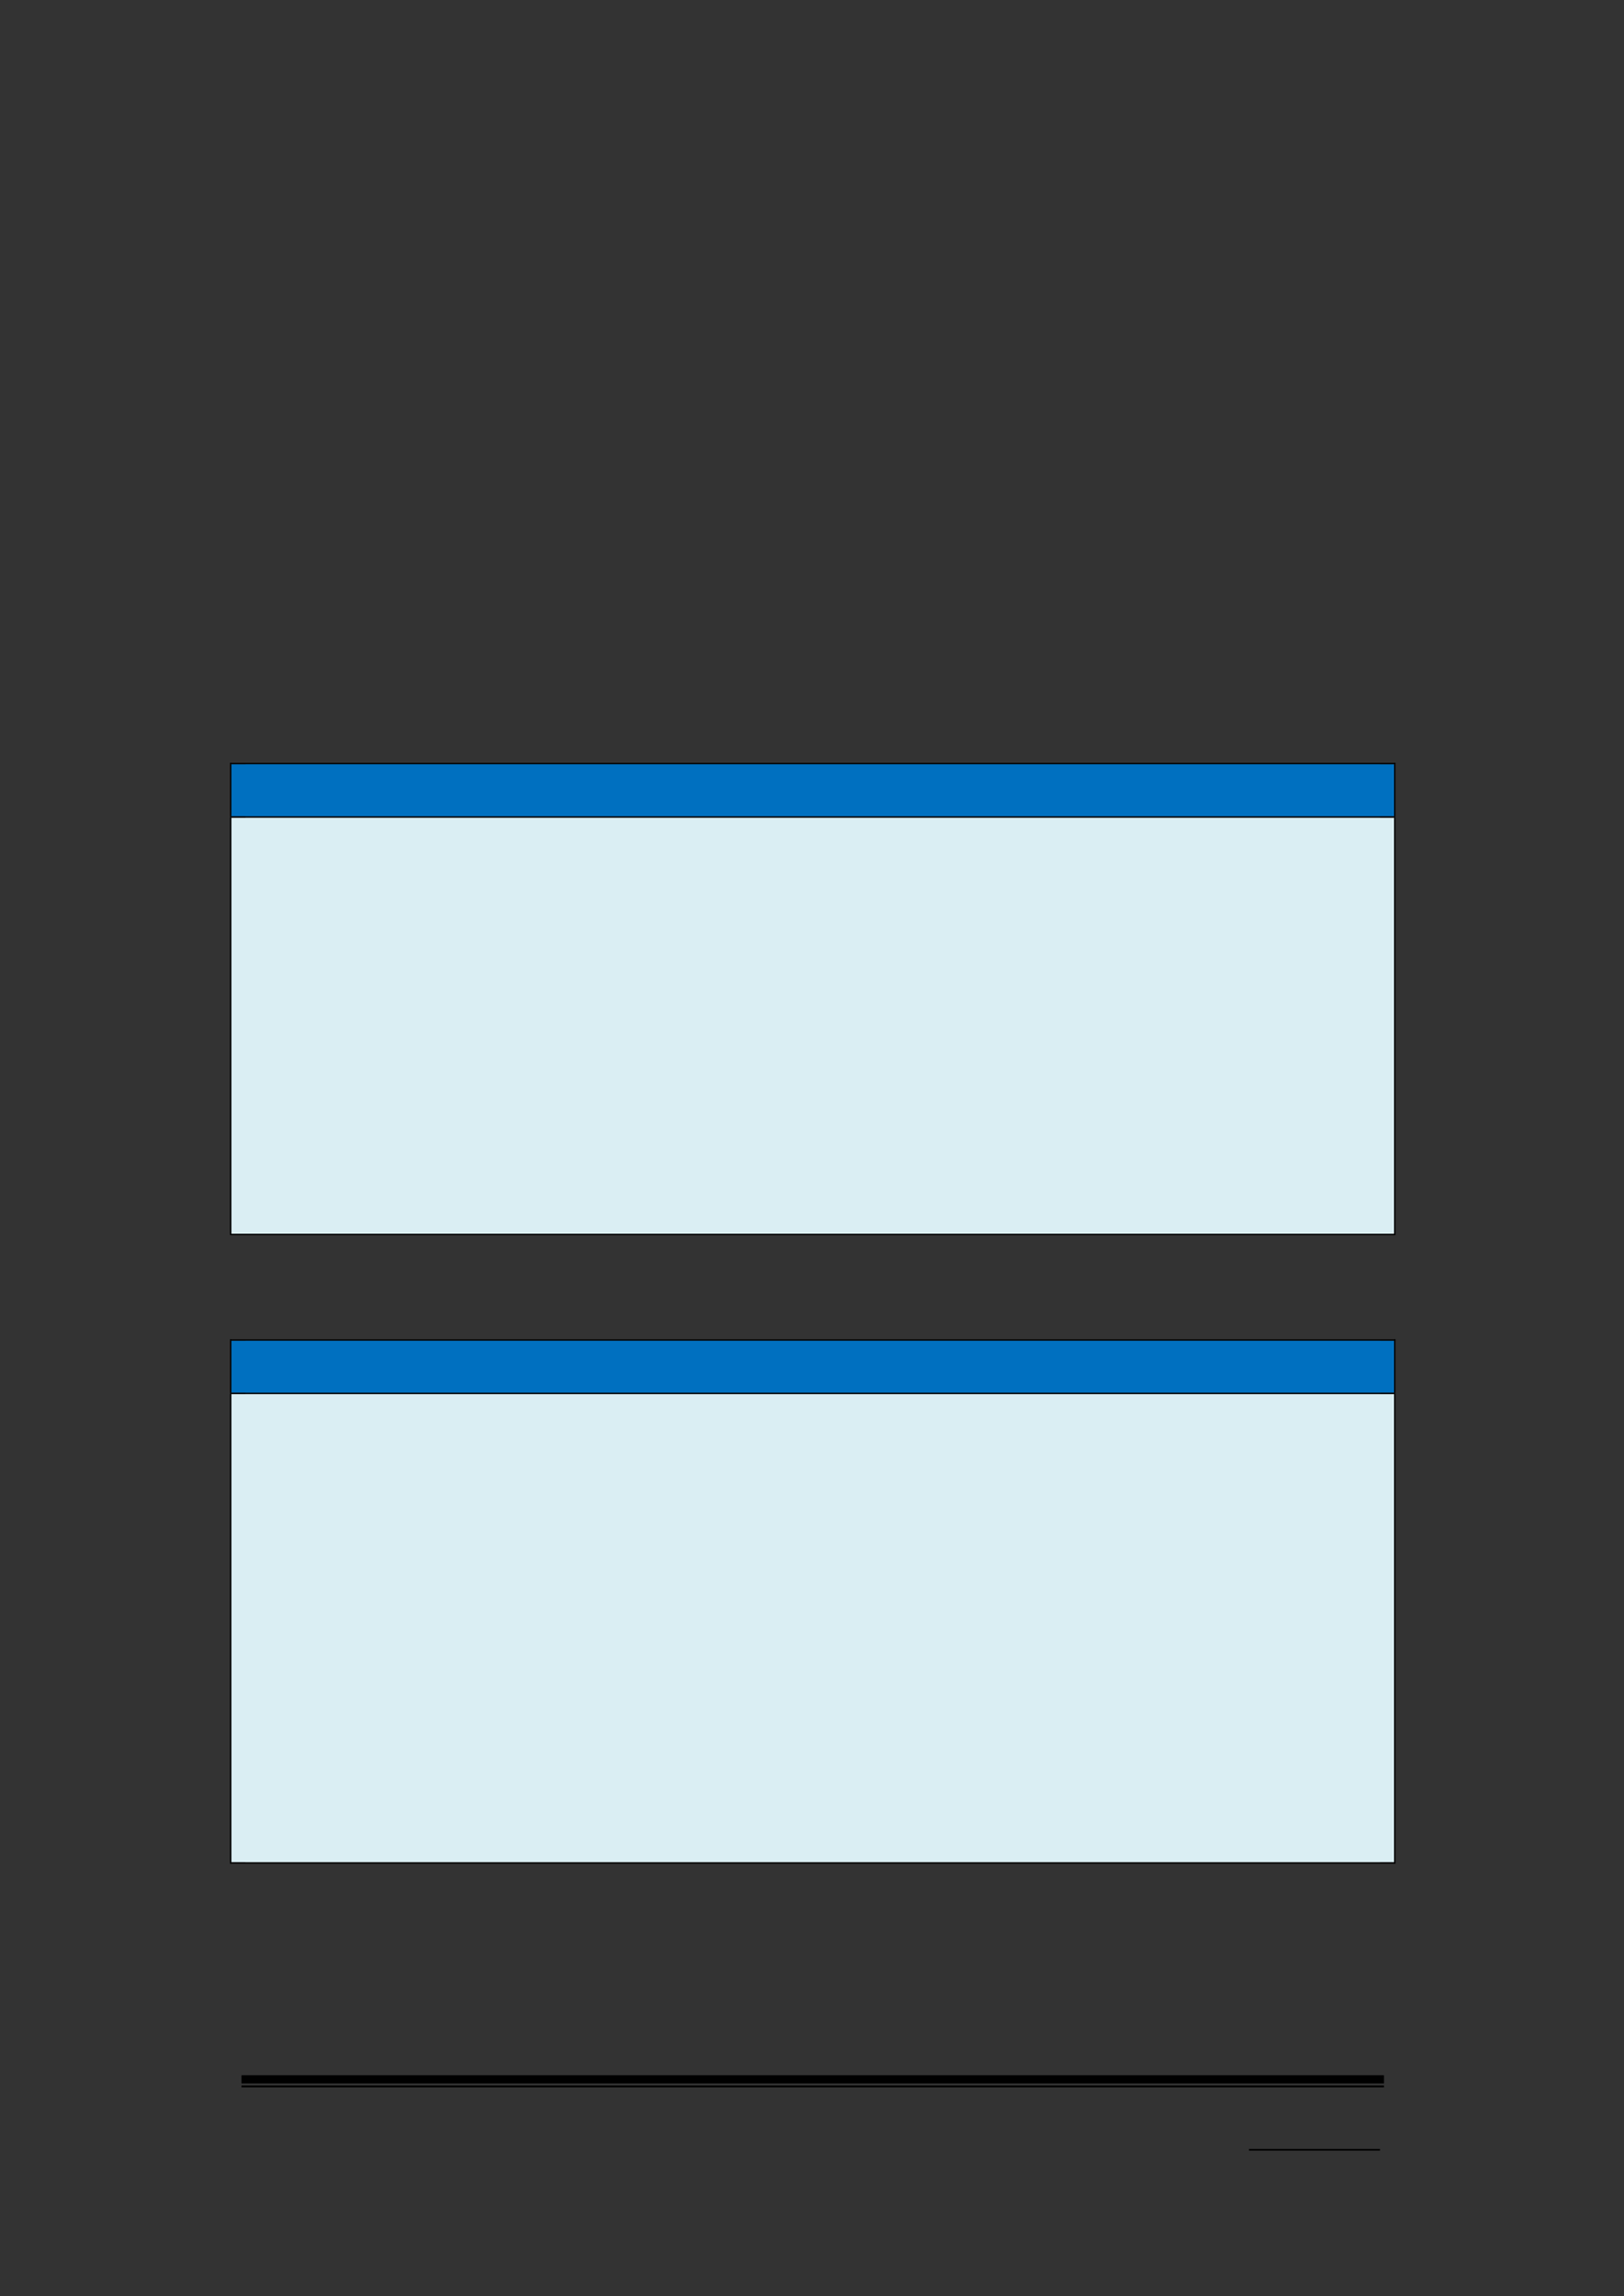<svg xmlns="http://www.w3.org/2000/svg" xmlns:xlink="http://www.w3.org/1999/xlink" id="body_237" preserveAspectRatio="xMinYMin meet" viewBox="0 0 793 1121"><rect x="0" y="0" width="793" height="1121" fill="#333333" stroke="none"/><defs><clipPath id="1"><path d="M0 841L0 -0.92L0 -0.92L595.32 -0.92L595.32 -0.92L595.32 841L595.32 841L0 841z" /></clipPath><clipPath id="2"><path d="M0.001 841.091L595.411 841.091L595.411 841.091L595.411 -0.919L595.411 -0.919L0.001 -0.919z" /></clipPath><clipPath id="3"><path d="M288.05 781.211L316.01 781.211L316.01 781.211L316.01 762.011L316.01 762.011L288.05 762.011z" /></clipPath><clipPath id="4"><path d="M288.05 781.216L316.01 781.216L316.01 781.216L316.01 762.016L316.01 762.016L288.05 762.016z" /></clipPath><clipPath id="5"><path d="M288.05 781.216L316.01 781.216L316.01 781.216L316.01 762.016L316.01 762.016L288.05 762.016z" /></clipPath><clipPath id="6"><path d="M84.751 299.01L510.691 299.01L510.691 299.01L510.691 279.915L510.691 279.915L84.751 279.915z" /></clipPath><clipPath id="7"><path d="M84.744 299.01L510.694 299.01L510.694 299.01L510.694 279.906L510.694 279.906L84.744 279.906z" /></clipPath><clipPath id="8"><path d="M84.744 299.01L510.694 299.01L510.694 299.01L510.694 279.906L510.694 279.906L84.744 279.906z" /></clipPath><clipPath id="9"><path d="M84.744 299.01L510.694 299.01L510.694 299.01L510.694 279.906L510.694 279.906L84.744 279.906z" /></clipPath><clipPath id="10"><path d="M84.751 451.89L510.691 451.89L510.691 451.89L510.691 299.49L510.691 299.49L84.751 299.49z" /></clipPath><clipPath id="11"><path d="M84.744 451.89L510.694 451.89L510.694 451.89L510.694 299.49L510.694 299.49L84.744 299.49z" /></clipPath><clipPath id="12"><path d="M84.744 451.89L510.694 451.89L510.694 451.89L510.694 299.49L510.694 299.49L84.744 299.49z" /></clipPath><clipPath id="13"><path d="M84.744 451.89L510.694 451.89L510.694 451.89L510.694 299.49L510.694 299.49L84.744 299.49z" /></clipPath><clipPath id="14"><path d="M84.744 451.89L510.694 451.89L510.694 451.89L510.694 299.49L510.694 299.49L84.744 299.49z" /></clipPath><clipPath id="15"><path d="M84.744 451.89L510.694 451.89L510.694 451.89L510.694 299.49L510.694 299.49L84.744 299.49z" /></clipPath><clipPath id="16"><path d="M84.744 451.89L510.694 451.89L510.694 451.89L510.694 299.49L510.694 299.49L84.744 299.49z" /></clipPath><clipPath id="17"><path d="M84.744 451.89L510.694 451.89L510.694 451.89L510.694 299.49L510.694 299.49L84.744 299.49z" /></clipPath><clipPath id="18"><path d="M84.744 451.89L510.694 451.89L510.694 451.89L510.694 299.49L510.694 299.49L84.744 299.49z" /></clipPath><clipPath id="19"><path d="M84.744 451.89L510.694 451.89L510.694 451.89L510.694 299.49L510.694 299.49L84.744 299.49z" /></clipPath><clipPath id="20"><path d="M84.744 451.89L510.694 451.89L510.694 451.89L510.694 299.49L510.694 299.49L84.744 299.49z" /></clipPath><clipPath id="21"><path d="M84.744 451.89L510.694 451.89L510.694 451.89L510.694 299.49L510.694 299.49L84.744 299.49z" /></clipPath><clipPath id="22"><path d="M84.744 451.89L510.694 451.89L510.694 451.89L510.694 299.49L510.694 299.49L84.744 299.49z" /></clipPath><clipPath id="23"><path d="M84.744 451.89L510.694 451.89L510.694 451.89L510.694 299.49L510.694 299.49L84.744 299.49z" /></clipPath><clipPath id="24"><path d="M84.744 451.89L510.694 451.89L510.694 451.89L510.694 299.49L510.694 299.49L84.744 299.49z" /></clipPath><clipPath id="25"><path d="M84.744 451.89L510.694 451.89L510.694 451.89L510.694 299.49L510.694 299.49L84.744 299.49z" /></clipPath><clipPath id="26"><path d="M84.744 451.89L510.694 451.89L510.694 451.89L510.694 299.49L510.694 299.49L84.744 299.49z" /></clipPath><clipPath id="27"><path d="M84.744 451.89L510.694 451.89L510.694 451.89L510.694 299.49L510.694 299.49L84.744 299.49z" /></clipPath><clipPath id="28"><path d="M84.744 451.89L510.694 451.89L510.694 451.89L510.694 299.49L510.694 299.49L84.744 299.49z" /></clipPath><clipPath id="29"><path d="M84.744 451.89L510.694 451.89L510.694 451.89L510.694 299.49L510.694 299.49L84.744 299.49z" /></clipPath><clipPath id="30"><path d="M84.744 451.89L510.694 451.89L510.694 451.89L510.694 299.49L510.694 299.49L84.744 299.49z" /></clipPath><clipPath id="31"><path d="M84.744 451.89L510.694 451.89L510.694 451.89L510.694 299.49L510.694 299.49L84.744 299.49z" /></clipPath><clipPath id="32"><path d="M84.744 451.89L510.694 451.89L510.694 451.89L510.694 299.49L510.694 299.49L84.744 299.49z" /></clipPath><clipPath id="33"><path d="M84.744 451.89L510.694 451.89L510.694 451.89L510.694 299.49L510.694 299.49L84.744 299.49z" /></clipPath><clipPath id="34"><path d="M84.744 451.89L510.694 451.89L510.694 451.89L510.694 299.49L510.694 299.49L84.744 299.49z" /></clipPath><clipPath id="35"><path d="M84.744 451.89L510.694 451.89L510.694 451.89L510.694 299.49L510.694 299.49L84.744 299.49z" /></clipPath><clipPath id="36"><path d="M84.744 451.89L510.694 451.89L510.694 451.89L510.694 299.49L510.694 299.49L84.744 299.49z" /></clipPath><clipPath id="37"><path d="M84.744 451.89L510.694 451.89L510.694 451.89L510.694 299.49L510.694 299.49L84.744 299.49z" /></clipPath><clipPath id="38"><path d="M84.751 510.12L510.691 510.12L510.691 510.12L510.691 491.04L510.691 491.04L84.751 491.04z" /></clipPath><clipPath id="39"><path d="M84.744 510.11L510.694 510.11L510.694 510.11L510.694 491.03L510.694 491.03L84.744 491.03z" /></clipPath><clipPath id="40"><path d="M84.744 510.11L510.694 510.11L510.694 510.11L510.694 491.03L510.694 491.03L84.744 491.03z" /></clipPath><clipPath id="41"><path d="M84.744 510.11L510.694 510.11L510.694 510.11L510.694 491.03L510.694 491.03L84.744 491.03z" /></clipPath><clipPath id="42"><path d="M84.751 682.09L510.691 682.09L510.691 682.09L510.691 510.59L510.691 510.59L84.751 510.59z" /></clipPath><clipPath id="43"><path d="M84.744 682.1L510.694 682.1L510.694 682.1L510.694 510.6L510.694 510.6L84.744 510.6z" /></clipPath><clipPath id="44"><path d="M84.744 682.1L510.694 682.1L510.694 682.1L510.694 510.6L510.694 510.6L84.744 510.6z" /></clipPath><clipPath id="45"><path d="M84.744 682.1L510.694 682.1L510.694 682.1L510.694 510.6L510.694 510.6L84.744 510.6z" /></clipPath><clipPath id="46"><path d="M84.744 682.1L510.694 682.1L510.694 682.1L510.694 510.6L510.694 510.6L84.744 510.6z" /></clipPath><clipPath id="47"><path d="M84.744 682.1L510.694 682.1L510.694 682.1L510.694 510.6L510.694 510.6L84.744 510.6z" /></clipPath><clipPath id="48"><path d="M84.744 682.1L510.694 682.1L510.694 682.1L510.694 510.6L510.694 510.6L84.744 510.6z" /></clipPath><clipPath id="49"><path d="M84.744 682.1L510.694 682.1L510.694 682.1L510.694 510.6L510.694 510.6L84.744 510.6z" /></clipPath><clipPath id="50"><path d="M84.744 682.1L510.694 682.1L510.694 682.1L510.694 510.6L510.694 510.6L84.744 510.6z" /></clipPath><clipPath id="51"><path d="M84.744 682.1L510.694 682.1L510.694 682.1L510.694 510.6L510.694 510.6L84.744 510.6z" /></clipPath><clipPath id="52"><path d="M84.744 682.1L510.694 682.1L510.694 682.1L510.694 510.6L510.694 510.6L84.744 510.6z" /></clipPath><clipPath id="53"><path d="M84.744 682.1L510.694 682.1L510.694 682.1L510.694 510.6L510.694 510.6L84.744 510.6z" /></clipPath><clipPath id="54"><path d="M84.744 682.1L510.694 682.1L510.694 682.1L510.694 510.6L510.694 510.6L84.744 510.6z" /></clipPath><clipPath id="55"><path d="M84.744 682.1L510.694 682.1L510.694 682.1L510.694 510.6L510.694 510.6L84.744 510.6z" /></clipPath><clipPath id="56"><path d="M84.744 682.1L510.694 682.1L510.694 682.1L510.694 510.6L510.694 510.6L84.744 510.6z" /></clipPath><clipPath id="57"><path d="M84.744 682.1L510.694 682.1L510.694 682.1L510.694 510.6L510.694 510.6L84.744 510.6z" /></clipPath><clipPath id="58"><path d="M84.744 682.1L510.694 682.1L510.694 682.1L510.694 510.6L510.694 510.6L84.744 510.6z" /></clipPath><clipPath id="59"><path d="M84.744 682.1L510.694 682.1L510.694 682.1L510.694 510.6L510.694 510.6L84.744 510.6z" /></clipPath><clipPath id="60"><path d="M84.744 682.1L510.694 682.1L510.694 682.1L510.694 510.6L510.694 510.6L84.744 510.6z" /></clipPath><clipPath id="61"><path d="M84.744 682.1L510.694 682.1L510.694 682.1L510.694 510.6L510.694 510.6L84.744 510.6z" /></clipPath><clipPath id="62"><path d="M84.744 682.1L510.694 682.1L510.694 682.1L510.694 510.6L510.694 510.6L84.744 510.6z" /></clipPath><clipPath id="63"><path d="M84.744 682.1L510.694 682.1L510.694 682.1L510.694 510.6L510.694 510.6L84.744 510.6z" /></clipPath><clipPath id="64"><path d="M84.744 682.1L510.694 682.1L510.694 682.1L510.694 510.6L510.694 510.6L84.744 510.6z" /></clipPath><clipPath id="65"><path d="M84.744 682.1L510.694 682.1L510.694 682.1L510.694 510.6L510.694 510.6L84.744 510.6z" /></clipPath><clipPath id="66"><path d="M84.744 682.1L510.694 682.1L510.694 682.1L510.694 510.6L510.694 510.6L84.744 510.6z" /></clipPath><clipPath id="67"><path d="M84.744 682.1L510.694 682.1L510.694 682.1L510.694 510.6L510.694 510.6L84.744 510.6z" /></clipPath><clipPath id="68"><path d="M84.744 682.1L510.694 682.1L510.694 682.1L510.694 510.6L510.694 510.6L84.744 510.6z" /></clipPath><clipPath id="69"><path d="M84.744 682.1L510.694 682.1L510.694 682.1L510.694 510.6L510.694 510.6L84.744 510.6z" /></clipPath><clipPath id="70"><path d="M84.744 682.1L510.694 682.1L510.694 682.1L510.694 510.6L510.694 510.6L84.744 510.6z" /></clipPath><clipPath id="71"><path d="M84.744 682.1L510.694 682.1L510.694 682.1L510.694 510.6L510.694 510.6L84.744 510.6z" /></clipPath><clipPath id="72"><path d="M84.744 682.1L510.694 682.1L510.694 682.1L510.694 510.6L510.694 510.6L84.744 510.6z" /></clipPath></defs><g transform="matrix(1.333 0 0 1.333 0 0)"><g><g clip-path="url(#1)"><path transform="matrix(1 0 0 -1 0 841)" d="M457.51 53.304L505.534 53.304L505.534 53.304L505.534 53.904L505.534 53.904L457.51 53.904z" stroke="none" fill="#000000" fill-rule="evenodd" /><g clip-path="url(#2)"><path transform="matrix(1 0 0 -1 0 841)" d="M88.464 77.904L506.974 77.904L506.974 77.904L506.974 80.904L506.974 80.904L88.464 80.904z" stroke="none" fill="#000000" fill-rule="evenodd" /><path transform="matrix(1 0 0 -1 0 841)" d="M88.464 76.464L506.974 76.464L506.974 76.464L506.974 77.184L506.974 77.184L88.464 77.184z" stroke="none" fill="#000000" fill-rule="evenodd" /></g><g clip-path="url(#3)"><g clip-path="url(#4)"></g><g clip-path="url(#5)"></g></g><path transform="matrix(1 0 0 -1 0 841)" d="M84.744 541.99L510.694 541.99L510.694 541.99L510.694 561.094L510.694 561.094L84.744 561.094z" stroke="none" fill="#0070C0" fill-rule="evenodd" /><g clip-path="url(#6)"><path transform="matrix(1 0 0 -1 0 841)" d="M89.904 541.99L505.534 541.99L505.534 541.99L505.534 561.094L505.534 561.094L89.904 561.094z" stroke="none" fill="#0070C0" fill-rule="evenodd" /><g clip-path="url(#7)"></g><g clip-path="url(#8)"></g><g clip-path="url(#9)"></g></g><path transform="matrix(1 0 0 -1 0 841)" d="M84.264 561.1L84.744 561.1L84.744 561.1L84.744 561.58L84.744 561.58L84.264 561.58z" stroke="none" fill="#000000" fill-rule="evenodd" /><path transform="matrix(1 0 0 -1 0 841)" d="M84.264 561.1L84.744 561.1L84.744 561.1L84.744 561.58L84.744 561.58L84.264 561.58z" stroke="none" fill="#000000" fill-rule="evenodd" /><path transform="matrix(1 0 0 -1 0 841)" d="M84.744 561.1L510.694 561.1L510.694 561.1L510.694 561.58L510.694 561.58L84.744 561.58z" stroke="none" fill="#000000" fill-rule="evenodd" /><path transform="matrix(1 0 0 -1 0 841)" d="M510.7 561.1L511.18 561.1L511.18 561.1L511.18 561.58L511.18 561.58L510.7 561.58z" stroke="none" fill="#000000" fill-rule="evenodd" /><path transform="matrix(1 0 0 -1 0 841)" d="M510.7 561.1L511.18 561.1L511.18 561.1L511.18 561.58L511.18 561.58L510.7 561.58z" stroke="none" fill="#000000" fill-rule="evenodd" /><path transform="matrix(1 0 0 -1 0 841)" d="M84.264 541.99L84.744 541.99L84.744 541.99L84.744 561.094L84.744 561.094L84.264 561.094z" stroke="none" fill="#000000" fill-rule="evenodd" /><path transform="matrix(1 0 0 -1 0 841)" d="M510.7 541.99L511.18 541.99L511.18 541.99L511.18 561.094L511.18 561.094L510.7 561.094z" stroke="none" fill="#000000" fill-rule="evenodd" /><path transform="matrix(1 0 0 -1 0 841)" d="M84.744 389.11L510.694 389.11L510.694 389.11L510.694 541.51L510.694 541.51L84.744 541.51z" stroke="none" fill="#DAEEF3" fill-rule="evenodd" /><g clip-path="url(#10)"><path transform="matrix(1 0 0 -1 0 841)" d="M89.904 522.43L505.534 522.43L505.534 522.43L505.534 541.51L505.534 541.51L89.904 541.51z" stroke="none" fill="#DAEEF3" fill-rule="evenodd" /><g clip-path="url(#11)"></g><g clip-path="url(#12)"></g><path transform="matrix(1 0 0 -1 0 841)" d="M89.904 503.35L505.534 503.35L505.534 503.35L505.534 522.43L505.534 522.43L89.904 522.43z" stroke="none" fill="#DAEEF3" fill-rule="evenodd" /><g clip-path="url(#13)"></g><g clip-path="url(#14)"></g><g clip-path="url(#15)"></g><g clip-path="url(#16)"></g><g clip-path="url(#17)"></g><g clip-path="url(#18)"></g><path transform="matrix(1 0 0 -1 0 841)" d="M89.904 484.27L505.534 484.27L505.534 484.27L505.534 503.35L505.534 503.35L89.904 503.35z" stroke="none" fill="#DAEEF3" fill-rule="evenodd" /><g clip-path="url(#19)"></g><g clip-path="url(#20)"></g><g clip-path="url(#21)"></g><g clip-path="url(#22)"></g><path transform="matrix(1 0 0 -1 0 841)" d="M89.904 465.31L505.534 465.31L505.534 465.31L505.534 484.27L505.534 484.27L89.904 484.27z" stroke="none" fill="#DAEEF3" fill-rule="evenodd" /><g clip-path="url(#23)"></g><g clip-path="url(#24)"></g><path transform="matrix(1 0 0 -1 0 841)" d="M89.904 446.23L505.534 446.23L505.534 446.23L505.534 465.31L505.534 465.31L89.904 465.31z" stroke="none" fill="#DAEEF3" fill-rule="evenodd" /><g clip-path="url(#25)"></g><g clip-path="url(#26)"></g><g clip-path="url(#27)"></g><g clip-path="url(#28)"></g><path transform="matrix(1 0 0 -1 0 841)" d="M89.904 427.15L505.534 427.15L505.534 427.15L505.534 446.23L505.534 446.23L89.904 446.23z" stroke="none" fill="#DAEEF3" fill-rule="evenodd" /><g clip-path="url(#29)"></g><g clip-path="url(#30)"></g><g clip-path="url(#31)"></g><path transform="matrix(1 0 0 -1 0 841)" d="M89.904 408.07L505.534 408.07L505.534 408.07L505.534 427.15L505.534 427.15L89.904 427.15z" stroke="none" fill="#DAEEF3" fill-rule="evenodd" /><g clip-path="url(#32)"></g><g clip-path="url(#33)"></g><g clip-path="url(#34)"></g><g clip-path="url(#35)"></g><path transform="matrix(1 0 0 -1 0 841)" d="M89.904 389.11L505.534 389.11L505.534 389.11L505.534 408.07L505.534 408.07L89.904 408.07z" stroke="none" fill="#DAEEF3" fill-rule="evenodd" /><g clip-path="url(#36)"></g><g clip-path="url(#37)"></g></g><path transform="matrix(1 0 0 -1 0 841)" d="M84.264 541.51L84.744 541.51L84.744 541.51L84.744 541.99L84.744 541.99L84.264 541.99z" stroke="none" fill="#000000" fill-rule="evenodd" /><path transform="matrix(1 0 0 -1 0 841)" d="M84.744 541.51L510.694 541.51L510.694 541.51L510.694 541.99L510.694 541.99L84.744 541.99z" stroke="none" fill="#000000" fill-rule="evenodd" /><path transform="matrix(1 0 0 -1 0 841)" d="M510.7 541.51L511.18 541.51L511.18 541.51L511.18 541.99L511.18 541.99L510.7 541.99z" stroke="none" fill="#000000" fill-rule="evenodd" /><path transform="matrix(1 0 0 -1 0 841)" d="M84.264 389.11L84.744 389.11L84.744 389.11L84.744 541.51L84.744 541.51L84.264 541.51z" stroke="none" fill="#000000" fill-rule="evenodd" /><path transform="matrix(1 0 0 -1 0 841)" d="M84.264 388.63L84.744 388.63L84.744 388.63L84.744 389.11L84.744 389.11L84.264 389.11z" stroke="none" fill="#000000" fill-rule="evenodd" /><path transform="matrix(1 0 0 -1 0 841)" d="M84.264 388.63L84.744 388.63L84.744 388.63L84.744 389.11L84.744 389.11L84.264 389.11z" stroke="none" fill="#000000" fill-rule="evenodd" /><path transform="matrix(1 0 0 -1 0 841)" d="M84.744 388.63L510.694 388.63L510.694 388.63L510.694 389.11L510.694 389.11L84.744 389.11z" stroke="none" fill="#000000" fill-rule="evenodd" /><path transform="matrix(1 0 0 -1 0 841)" d="M510.7 389.11L511.18 389.11L511.18 389.11L511.18 541.51L511.18 541.51L510.7 541.51z" stroke="none" fill="#000000" fill-rule="evenodd" /><path transform="matrix(1 0 0 -1 0 841)" d="M510.7 388.63L511.18 388.63L511.18 388.63L511.18 389.11L511.18 389.11L510.7 389.11z" stroke="none" fill="#000000" fill-rule="evenodd" /><path transform="matrix(1 0 0 -1 0 841)" d="M510.7 388.63L511.18 388.63L511.18 388.63L511.18 389.11L511.18 389.11L510.7 389.11z" stroke="none" fill="#000000" fill-rule="evenodd" /><path transform="matrix(1 0 0 -1 0 841)" d="M84.744 330.89L510.694 330.89L510.694 330.89L510.694 349.97L510.694 349.97L84.744 349.97z" stroke="none" fill="#0070C0" fill-rule="evenodd" /><g clip-path="url(#38)"><path transform="matrix(1 0 0 -1 0 841)" d="M89.904 330.89L505.534 330.89L505.534 330.89L505.534 349.97L505.534 349.97L89.904 349.97z" stroke="none" fill="#0070C0" fill-rule="evenodd" /><g clip-path="url(#39)"></g><g clip-path="url(#40)"></g><g clip-path="url(#41)"></g></g><path transform="matrix(1 0 0 -1 0 841)" d="M84.264 349.97L84.744 349.97L84.744 349.97L84.744 350.45L84.744 350.45L84.264 350.45z" stroke="none" fill="#000000" fill-rule="evenodd" /><path transform="matrix(1 0 0 -1 0 841)" d="M84.264 349.97L84.744 349.97L84.744 349.97L84.744 350.45L84.744 350.45L84.264 350.45z" stroke="none" fill="#000000" fill-rule="evenodd" /><path transform="matrix(1 0 0 -1 0 841)" d="M84.744 349.97L510.694 349.97L510.694 349.97L510.694 350.45L510.694 350.45L84.744 350.45z" stroke="none" fill="#000000" fill-rule="evenodd" /><path transform="matrix(1 0 0 -1 0 841)" d="M510.7 349.97L511.18 349.97L511.18 349.97L511.18 350.45L511.18 350.45L510.7 350.45z" stroke="none" fill="#000000" fill-rule="evenodd" /><path transform="matrix(1 0 0 -1 0 841)" d="M510.7 349.97L511.18 349.97L511.18 349.97L511.18 350.45L511.18 350.45L510.7 350.45z" stroke="none" fill="#000000" fill-rule="evenodd" /><path transform="matrix(1 0 0 -1 0 841)" d="M84.264 330.89L84.744 330.89L84.744 330.89L84.744 349.97L84.744 349.97L84.264 349.97z" stroke="none" fill="#000000" fill-rule="evenodd" /><path transform="matrix(1 0 0 -1 0 841)" d="M510.7 330.89L511.18 330.89L511.18 330.89L511.18 349.97L511.18 349.97L510.7 349.97z" stroke="none" fill="#000000" fill-rule="evenodd" /><path transform="matrix(1 0 0 -1 0 841)" d="M84.744 158.9L510.694 158.9L510.694 158.9L510.694 330.4L510.694 330.4L84.744 330.4z" stroke="none" fill="#DAEEF3" fill-rule="evenodd" /><g clip-path="url(#42)"><path transform="matrix(1 0 0 -1 0 841)" d="M89.904 311.33L505.534 311.33L505.534 311.33L505.534 330.41L505.534 330.41L89.904 330.41z" stroke="none" fill="#DAEEF3" fill-rule="evenodd" /><g clip-path="url(#43)"></g><g clip-path="url(#44)"></g><path transform="matrix(1 0 0 -1 0 841)" d="M89.904 292.25L505.534 292.25L505.534 292.25L505.534 311.33L505.534 311.33L89.904 311.33z" stroke="none" fill="#DAEEF3" fill-rule="evenodd" /><g clip-path="url(#45)"></g><g clip-path="url(#46)"></g><g clip-path="url(#47)"></g><g clip-path="url(#48)"></g><g clip-path="url(#49)"></g><g clip-path="url(#50)"></g><path transform="matrix(1 0 0 -1 0 841)" d="M89.904 273.29L505.534 273.29L505.534 273.29L505.534 292.25L505.534 292.25L89.904 292.25z" stroke="none" fill="#DAEEF3" fill-rule="evenodd" /><g clip-path="url(#51)"></g><g clip-path="url(#52)"></g><g clip-path="url(#53)"></g><g clip-path="url(#54)"></g><path transform="matrix(1 0 0 -1 0 841)" d="M89.904 254.21L505.534 254.21L505.534 254.21L505.534 273.29L505.534 273.29L89.904 273.29z" stroke="none" fill="#DAEEF3" fill-rule="evenodd" /><g clip-path="url(#55)"></g><path transform="matrix(1 0 0 -1 0 841)" d="M89.904 235.13L505.534 235.13L505.534 235.13L505.534 254.21L505.534 254.21L89.904 254.21z" stroke="none" fill="#DAEEF3" fill-rule="evenodd" /><g clip-path="url(#56)"></g><g clip-path="url(#57)"></g><g clip-path="url(#58)"></g><g clip-path="url(#59)"></g><g clip-path="url(#60)"></g><path transform="matrix(1 0 0 -1 0 841)" d="M89.904 216.05L505.534 216.05L505.534 216.05L505.534 235.13L505.534 235.13L89.904 235.13z" stroke="none" fill="#DAEEF3" fill-rule="evenodd" /><g clip-path="url(#61)"></g><g clip-path="url(#62)"></g><g clip-path="url(#63)"></g><path transform="matrix(1 0 0 -1 0 841)" d="M89.904 197.09L505.534 197.09L505.534 197.09L505.534 216.05L505.534 216.05L89.904 216.05z" stroke="none" fill="#DAEEF3" fill-rule="evenodd" /><g clip-path="url(#64)"></g><g clip-path="url(#65)"></g><g clip-path="url(#66)"></g><path transform="matrix(1 0 0 -1 0 841)" d="M89.904 177.98L505.534 177.98L505.534 177.98L505.534 197.084L505.534 197.084L89.904 197.084z" stroke="none" fill="#DAEEF3" fill-rule="evenodd" /><g clip-path="url(#67)"></g><g clip-path="url(#68)"></g><g clip-path="url(#69)"></g><g clip-path="url(#70)"></g><path transform="matrix(1 0 0 -1 0 841)" d="M89.904 158.9L505.534 158.9L505.534 158.9L505.534 177.98L505.534 177.98L89.904 177.98z" stroke="none" fill="#DAEEF3" fill-rule="evenodd" /><g clip-path="url(#71)"></g><g clip-path="url(#72)"></g></g><path transform="matrix(1 0 0 -1 0 841)" d="M84.264 330.41L84.744 330.41L84.744 330.41L84.744 330.89L84.744 330.89L84.264 330.89z" stroke="none" fill="#000000" fill-rule="evenodd" /><path transform="matrix(1 0 0 -1 0 841)" d="M84.744 330.41L510.694 330.41L510.694 330.41L510.694 330.89L510.694 330.89L84.744 330.89z" stroke="none" fill="#000000" fill-rule="evenodd" /><path transform="matrix(1 0 0 -1 0 841)" d="M510.7 330.41L511.18 330.41L511.18 330.41L511.18 330.89L511.18 330.89L510.7 330.89z" stroke="none" fill="#000000" fill-rule="evenodd" /><path transform="matrix(1 0 0 -1 0 841)" d="M84.264 158.9L84.744 158.9L84.744 158.9L84.744 330.4L84.744 330.4L84.264 330.4z" stroke="none" fill="#000000" fill-rule="evenodd" /><path transform="matrix(1 0 0 -1 0 841)" d="M84.264 158.42L84.744 158.42L84.744 158.42L84.744 158.9L84.744 158.9L84.264 158.9z" stroke="none" fill="#000000" fill-rule="evenodd" /><path transform="matrix(1 0 0 -1 0 841)" d="M84.264 158.42L84.744 158.42L84.744 158.42L84.744 158.9L84.744 158.9L84.264 158.9z" stroke="none" fill="#000000" fill-rule="evenodd" /><path transform="matrix(1 0 0 -1 0 841)" d="M84.744 158.42L510.694 158.42L510.694 158.42L510.694 158.9L510.694 158.9L84.744 158.9z" stroke="none" fill="#000000" fill-rule="evenodd" /><path transform="matrix(1 0 0 -1 0 841)" d="M510.7 158.9L511.18 158.9L511.18 158.9L511.18 330.4L511.18 330.4L510.7 330.4z" stroke="none" fill="#000000" fill-rule="evenodd" /><path transform="matrix(1 0 0 -1 0 841)" d="M510.7 158.42L511.18 158.42L511.18 158.42L511.18 158.9L511.18 158.9L510.7 158.9z" stroke="none" fill="#000000" fill-rule="evenodd" /><path transform="matrix(1 0 0 -1 0 841)" d="M510.7 158.42L511.18 158.42L511.18 158.42L511.18 158.9L511.18 158.9L510.7 158.9z" stroke="none" fill="#000000" fill-rule="evenodd" /></g></g></g></svg>